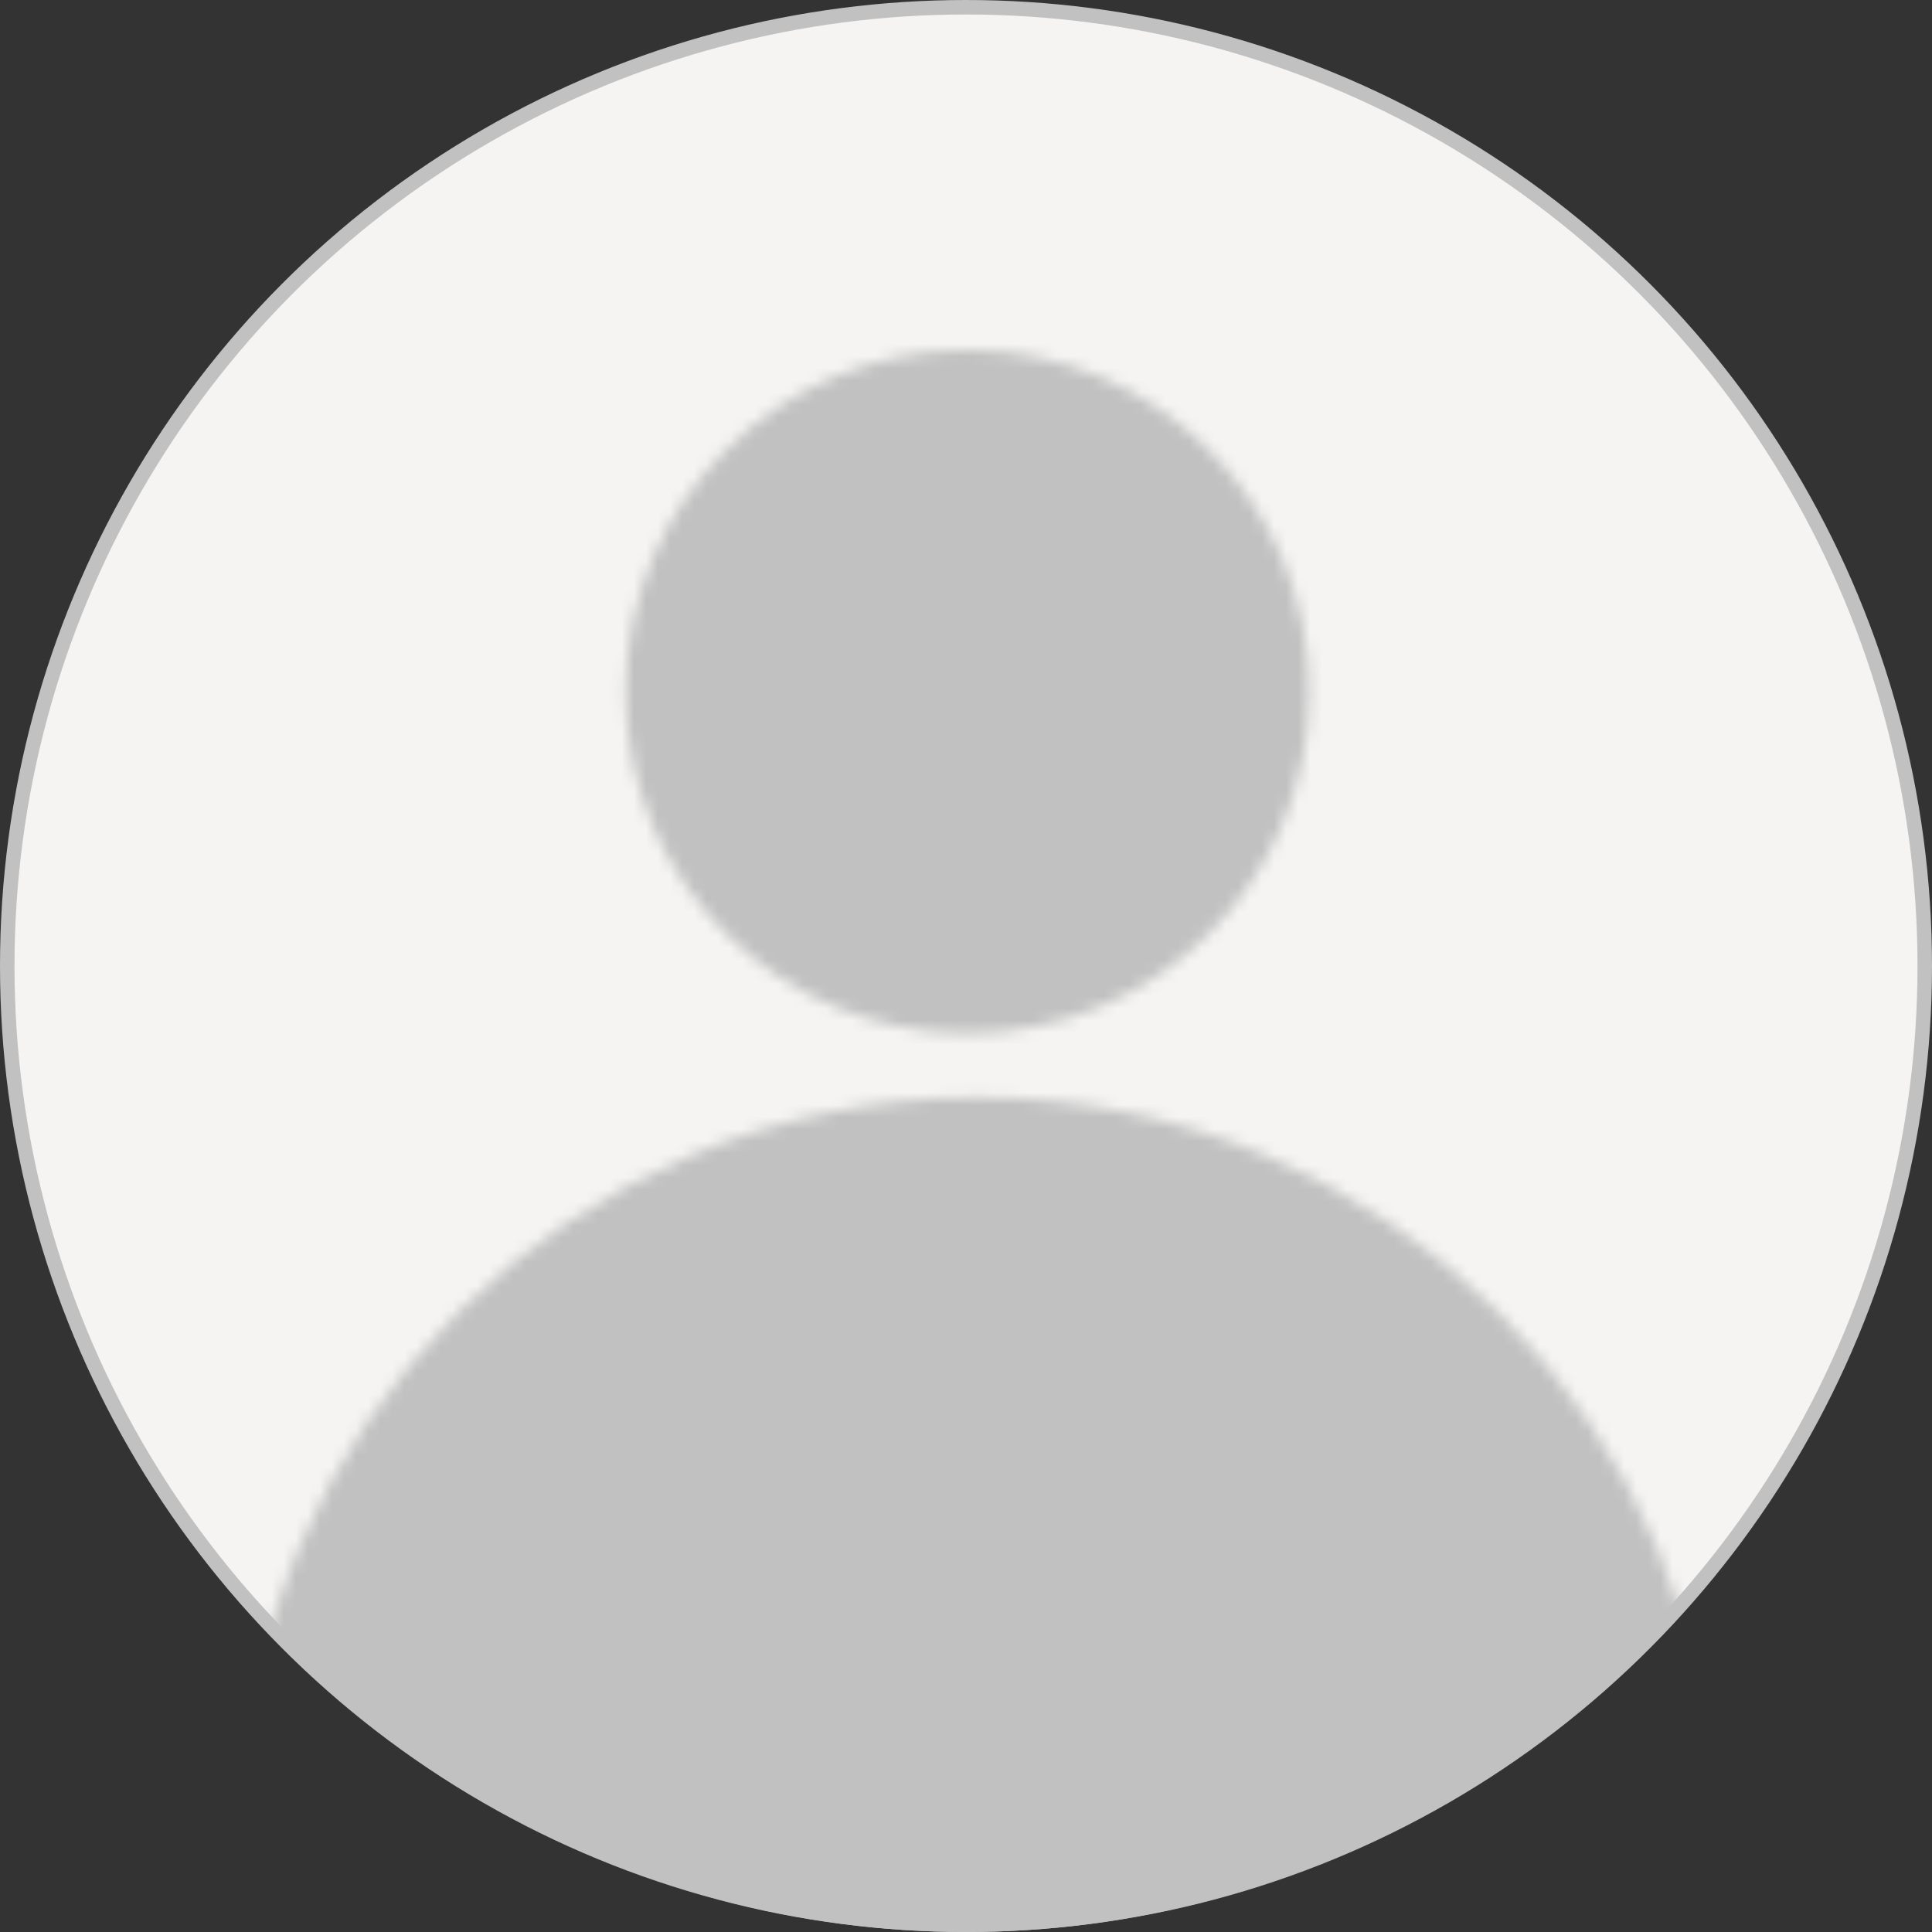 <svg width="160" height="160" viewBox="0 0 160 160" fill="none" xmlns="http://www.w3.org/2000/svg">
<rect x="0" y="0" width="160" height="160" fill="#333333" stroke="none"/>
<circle cx="80" cy="80" r="79.4" fill="#F5F4F3" stroke="#C1C1C1" stroke-width="1.2"/>
<mask id="mask0_181_2438" style="mask-type:alpha" maskUnits="userSpaceOnUse" x="20" y="29" width="122" height="184">
<circle cx="81" cy="151.884" r="61" fill="white"/>
<circle cx="80.116" cy="57.29" r="28.29" fill="white"/>
</mask>
<g mask="url(#mask0_181_2438)">
<circle cx="80" cy="81" r="79" fill="#C1C1C1"/>
</g>
</svg>
